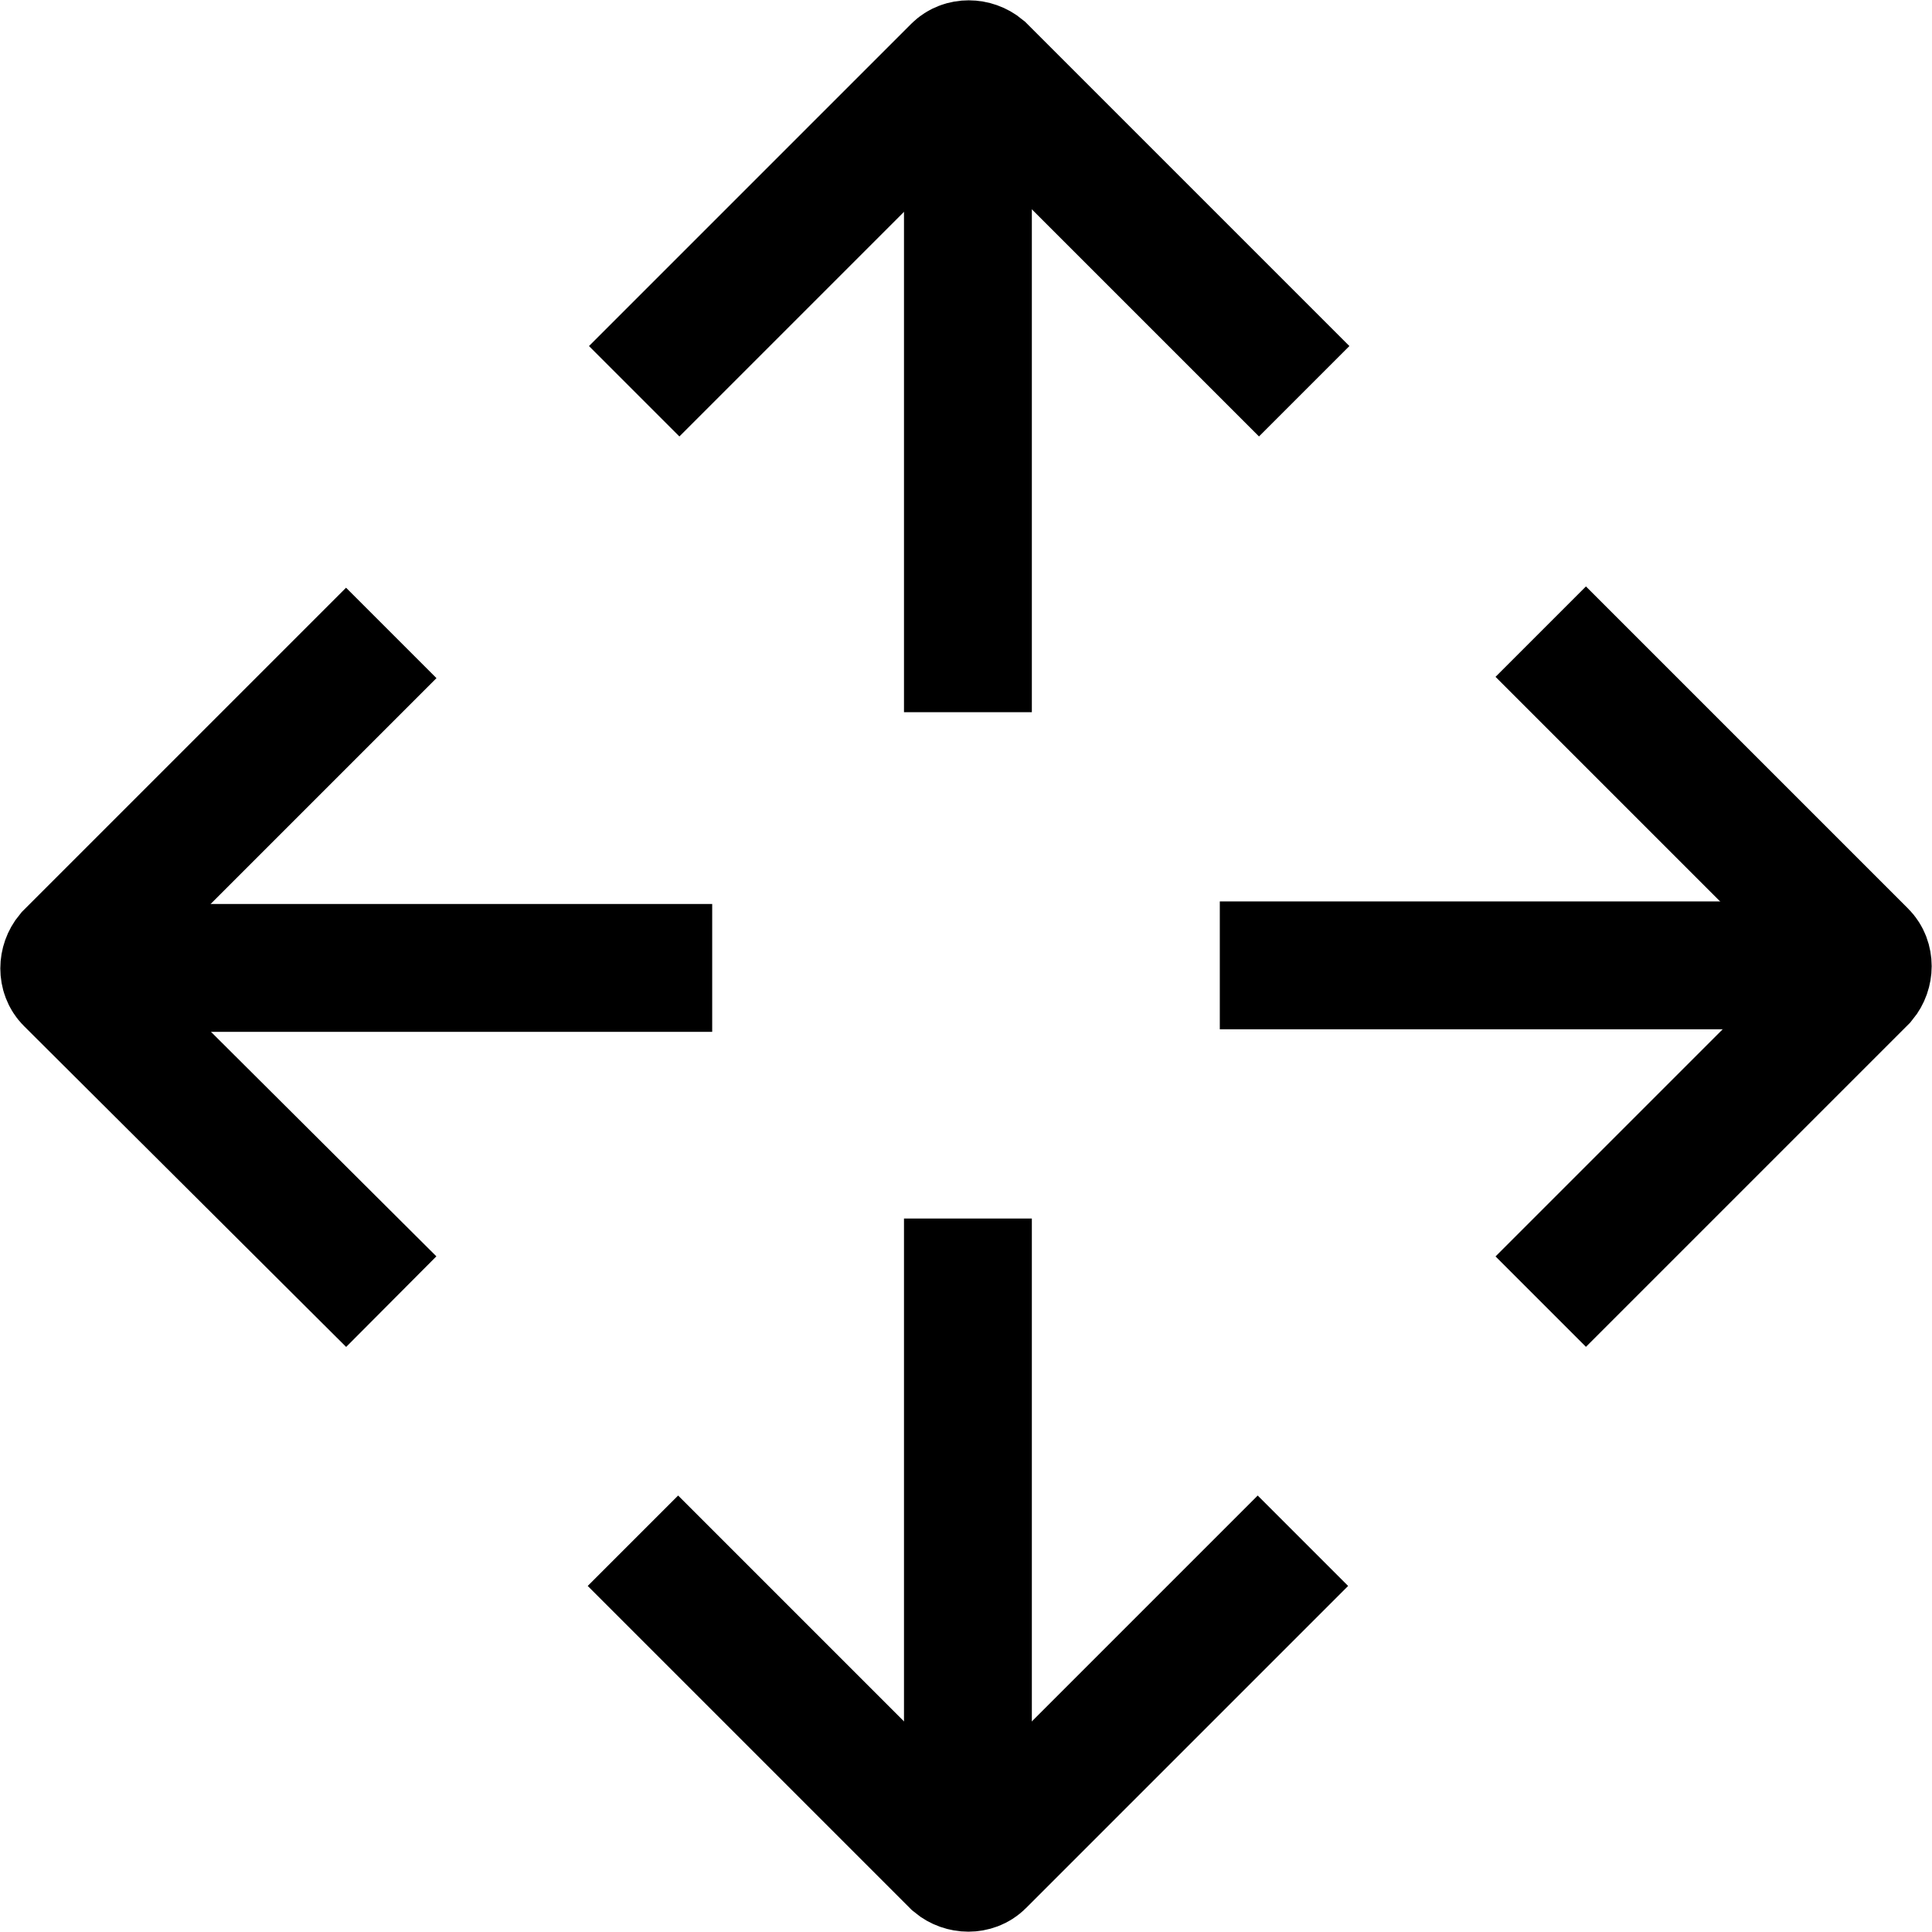 <?xml version="1.0" encoding="UTF-8"?>
<svg id="Layer_1" data-name="Layer 1" xmlns="http://www.w3.org/2000/svg" viewBox="0 0 15.11 15.11">
  <defs>
    <style>
      .cls-1 {
        fill: none;
        stroke: #000;
        stroke-miterlimit: 10;
      }
    </style>
  </defs>
  <g>
    <path class="cls-1" d="m12.05,4.94l2.52,2.52c.05.05.05.14,0,.2l-2.52,2.52"/>
    <line class="cls-1" x1="14.61" y1="7.55" x2="9.54" y2="7.55"/>
  </g>
  <path class="cls-1" d="m3.06,10.18L.54,7.67c-.05-.05-.05-.14,0-.2l2.52-2.52"/>
  <line class="cls-1" x1="5.57" y1="7.57" x2=".5" y2="7.57"/>
  <g>
    <path class="cls-1" d="m10.19,12.05l-2.52,2.52c-.05.05-.14.05-.2,0l-2.52-2.52"/>
    <line class="cls-1" x1="7.57" y1="14.61" x2="7.57" y2="9.53"/>
  </g>
  <path class="cls-1" d="m4.96,3.06L7.48.54c.05-.05.14-.05.2,0l2.52,2.52"/>
  <line class="cls-1" x1="7.57" y1="5.57" x2="7.57" y2=".5"/>
</svg>